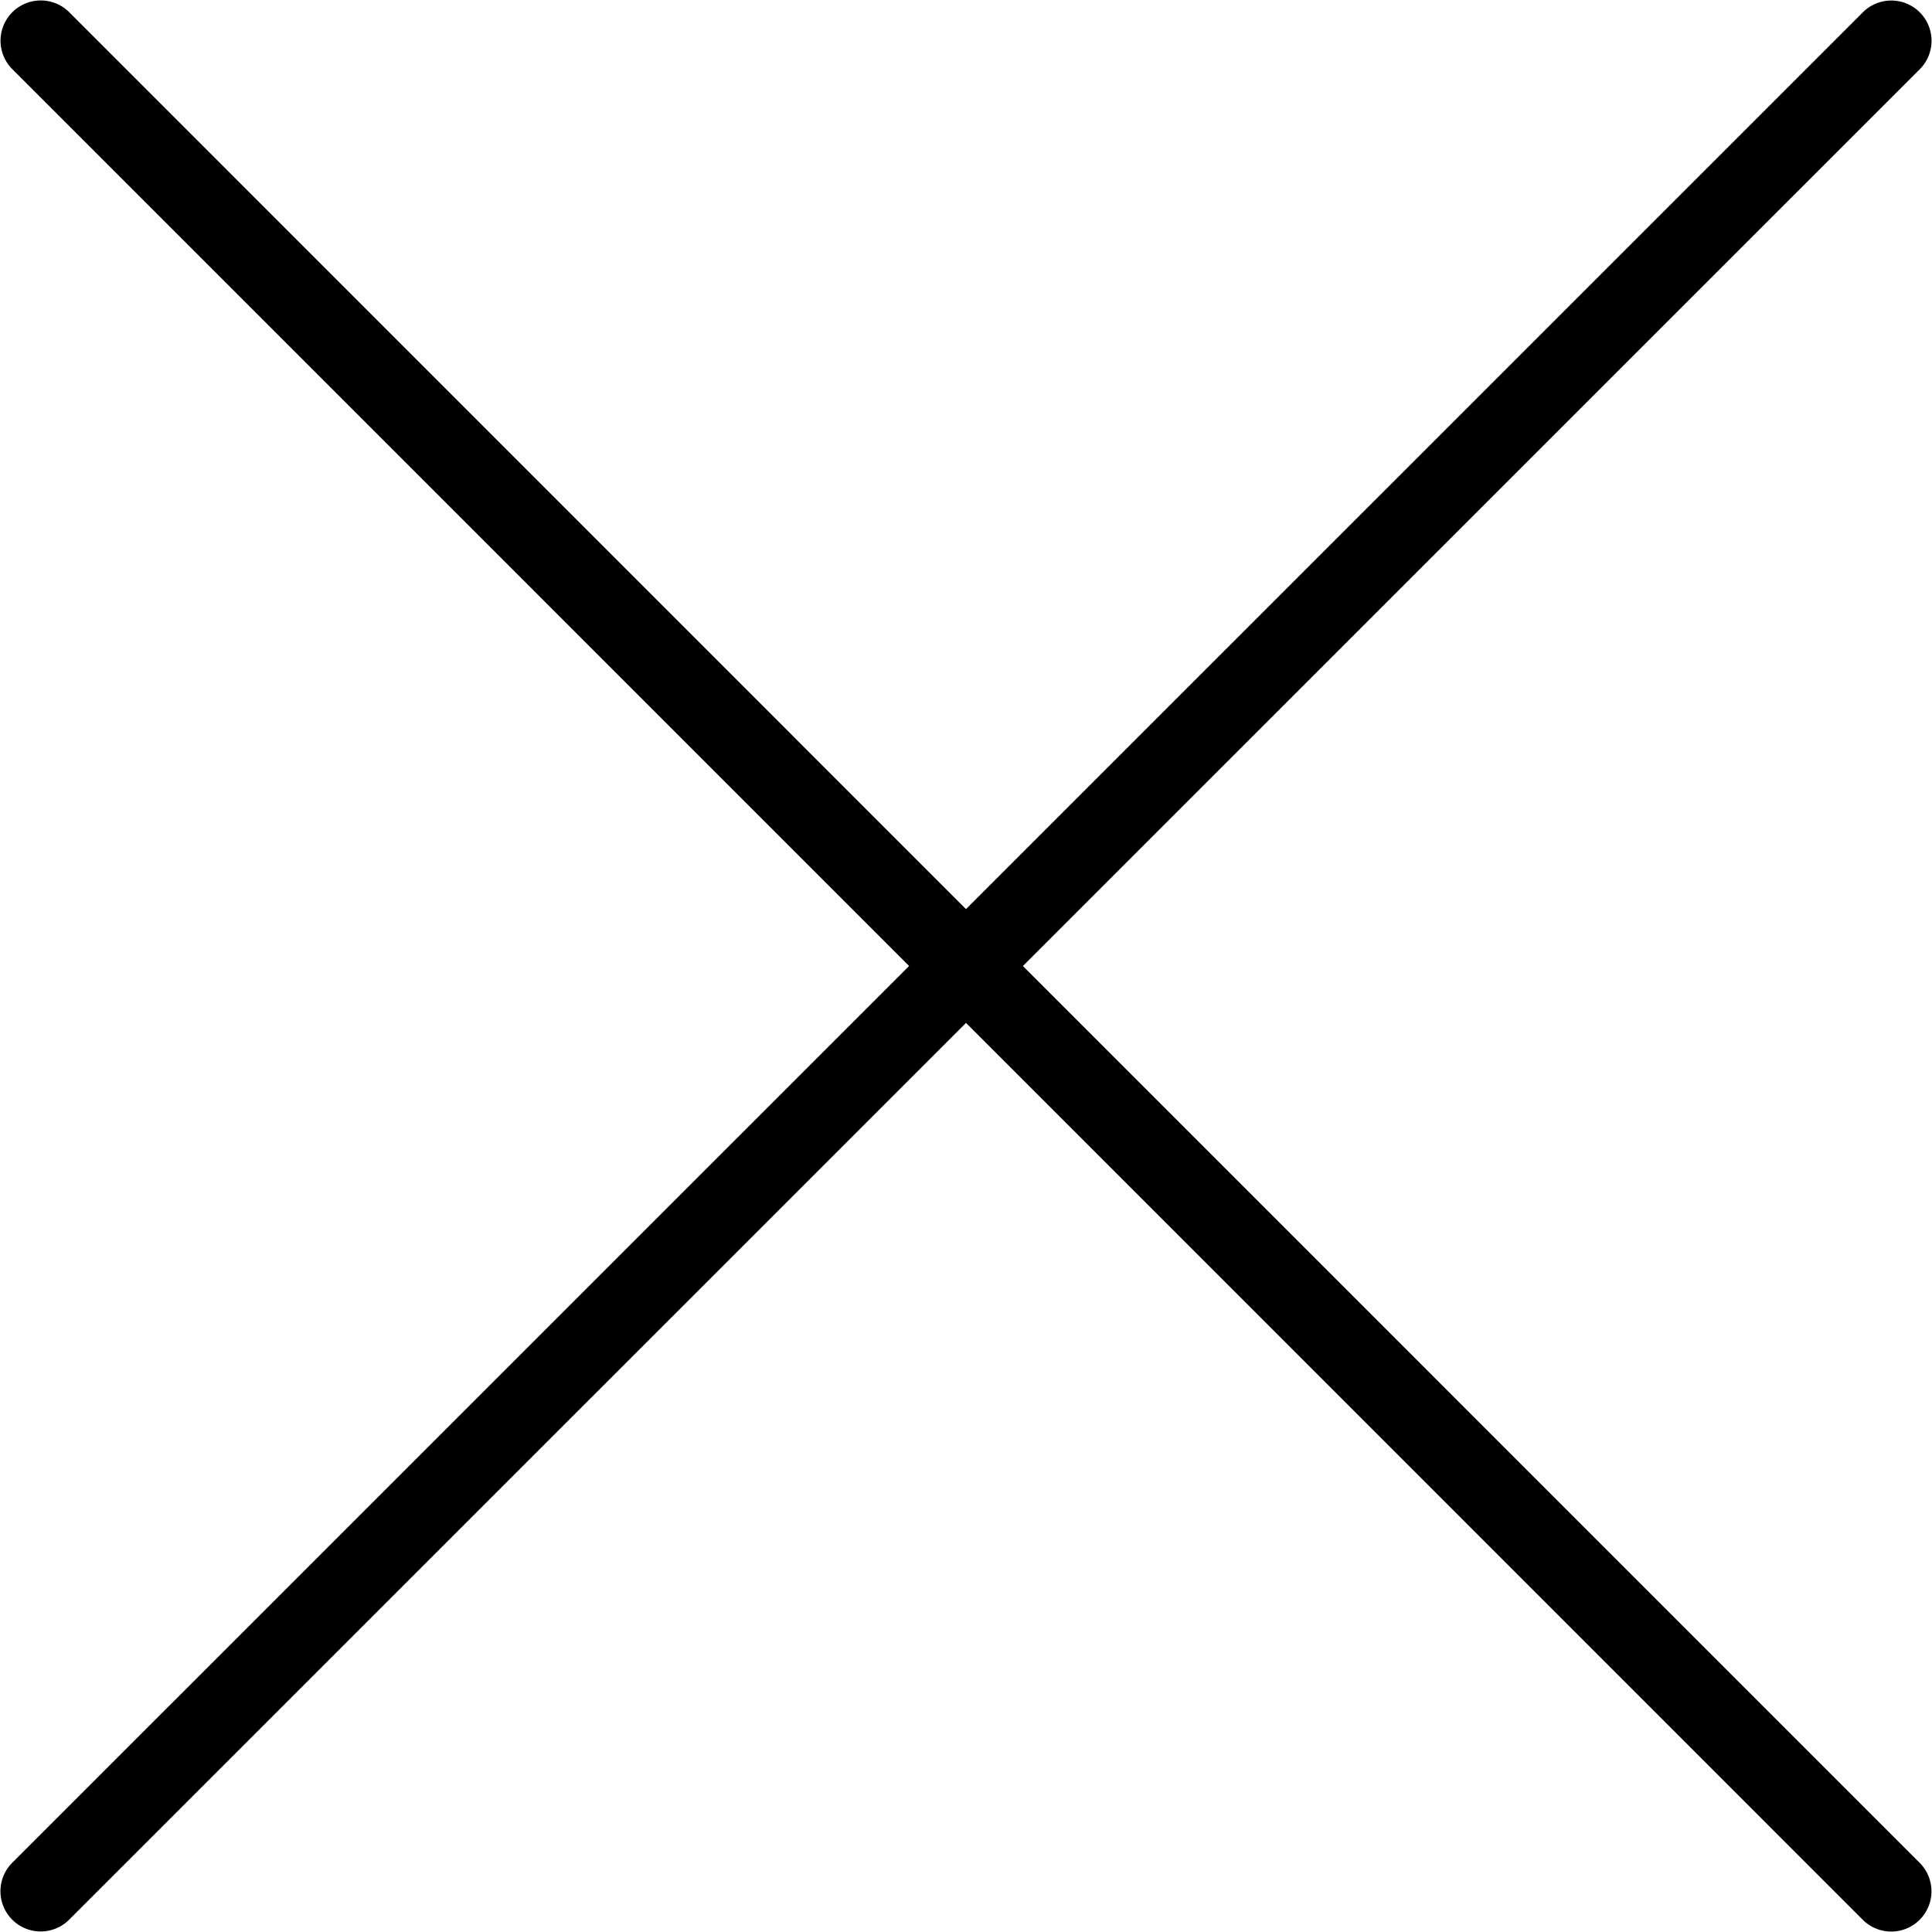 <svg xmlns="http://www.w3.org/2000/svg" width="24" height="24" viewBox="0 0 24 24"><title>close</title><path d="M12.707 12 23.854.854a.5.5 0 0 0-.707-.707L12 11.293.854.146a.5.5 0 0 0-.707.707L11.293 12 .146 23.146a.5.5 0 0 0 .707.707L12 12.707l11.146 11.147a.5.5 0 0 0 .707-.707L12.707 12z"/></svg>